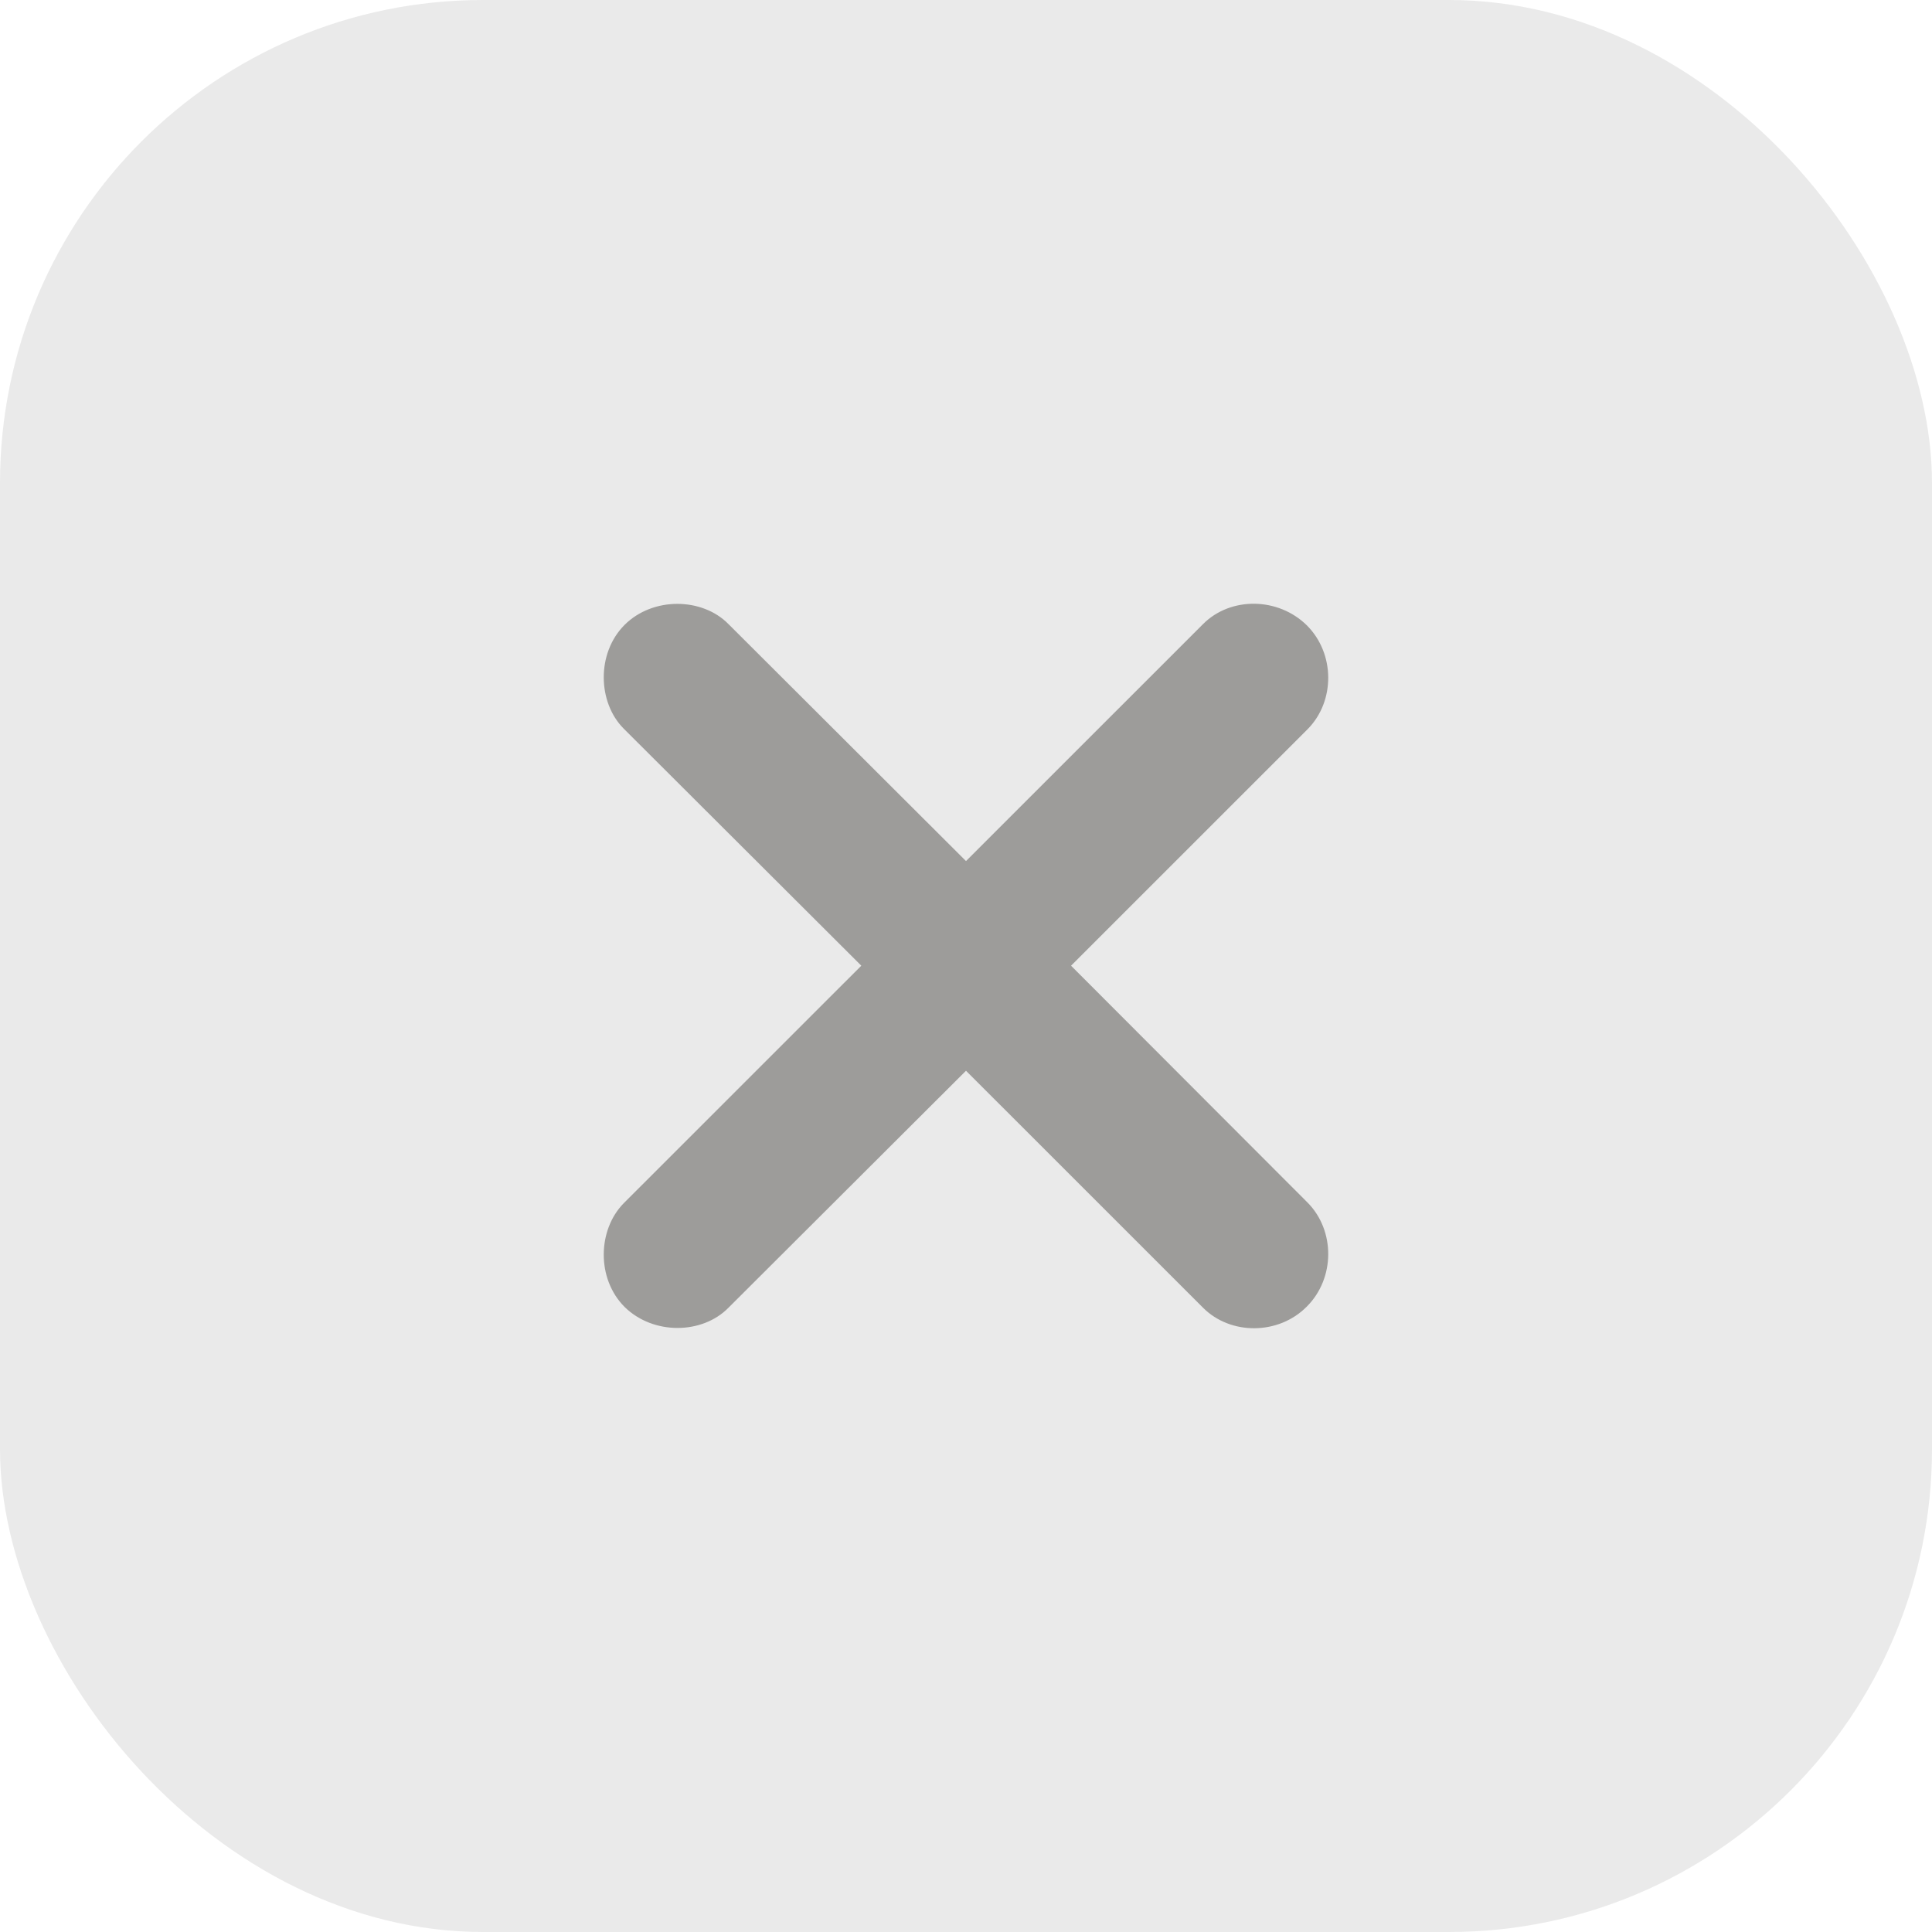 <svg xmlns="http://www.w3.org/2000/svg" width="32" height="32" viewBox="0 0 32 32"><g fill="none" fill-rule="evenodd"><rect width="32" height="32" fill="#EAEAEA" rx="8"/><path fill="#2C2825" fill-rule="nonzero" d="M10.345,21.647 C10.822,22.116 11.632,22.101 12.064,21.662 L16,17.735 L19.928,21.662 C20.382,22.116 21.177,22.116 21.646,21.64 C22.115,21.17 22.115,20.384 21.661,19.922 L17.74,15.995 L21.661,12.075 C22.115,11.614 22.115,10.827 21.646,10.358 C21.169,9.888 20.382,9.881 19.928,10.335 L16,14.262 L12.064,10.335 C11.632,9.896 10.815,9.881 10.345,10.35 C9.876,10.819 9.899,11.636 10.33,12.068 L14.266,15.995 L10.33,19.93 C9.899,20.368 9.876,21.178 10.345,21.647 Z" opacity=".4"/></g></svg>